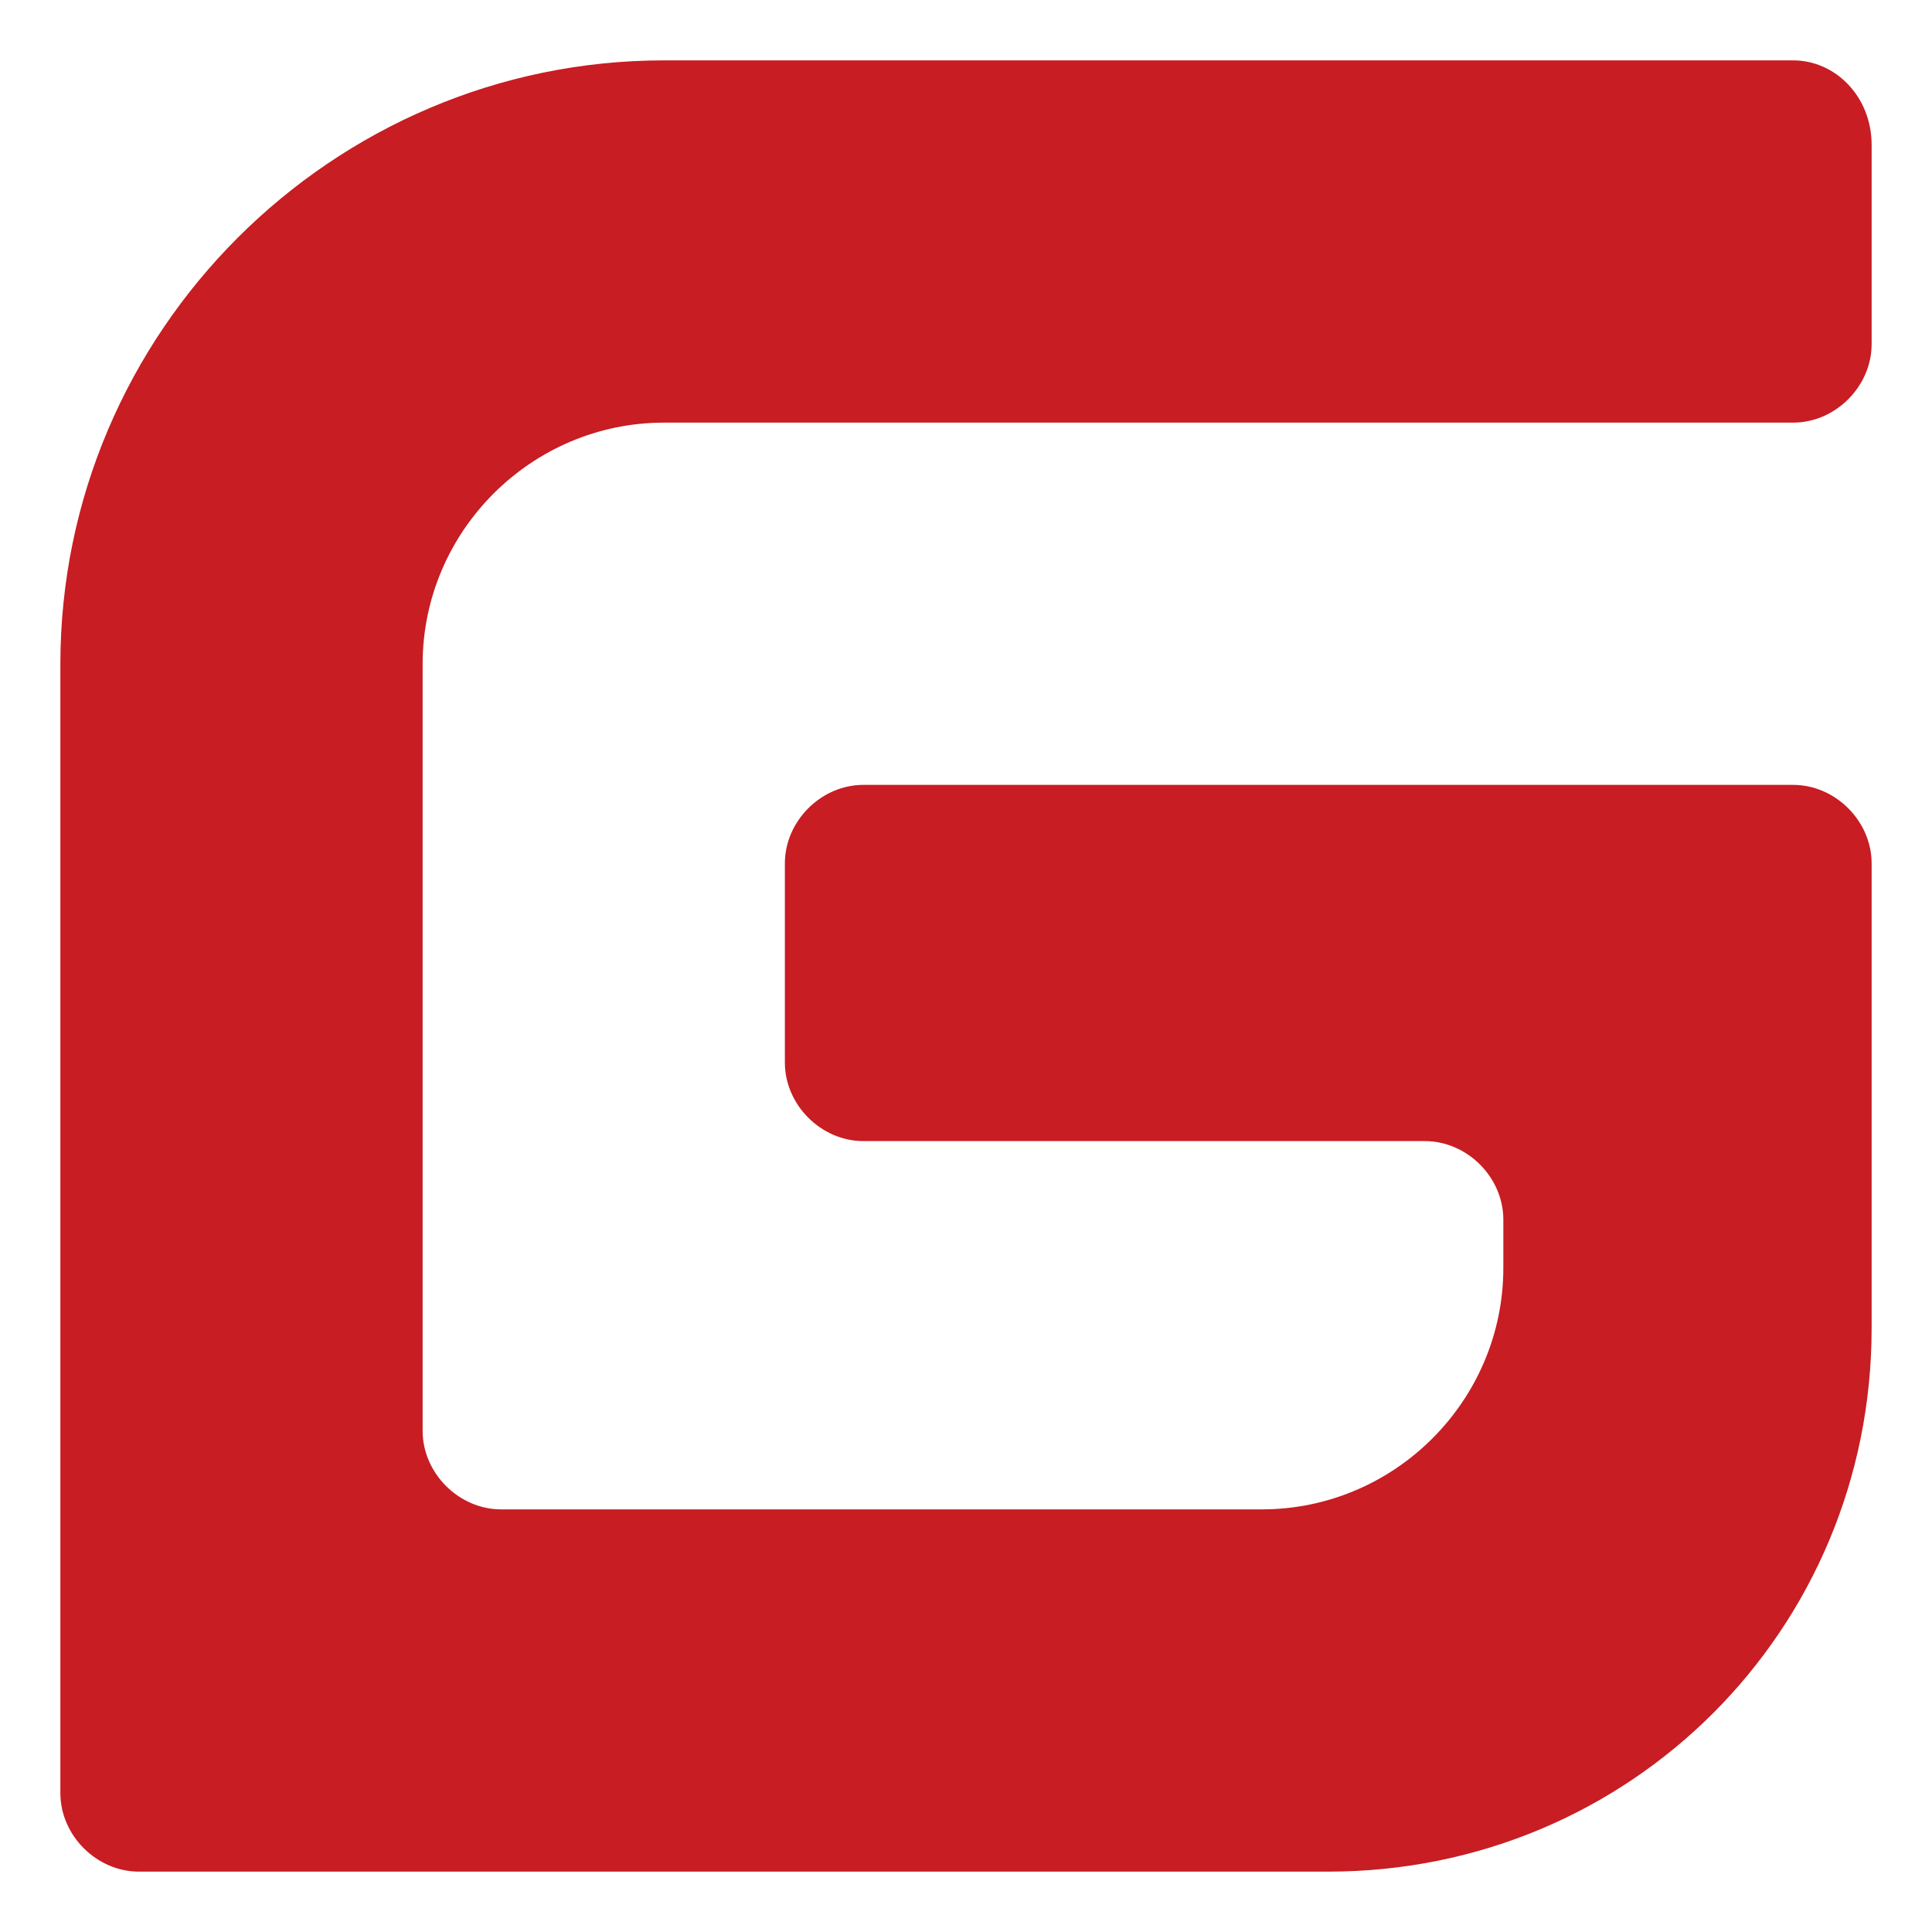 <?xml version="1.0" encoding="utf-8"?>
<!-- Generator: Adobe Illustrator 21.1.0, SVG Export Plug-In . SVG Version: 6.00 Build 0)  -->
<svg version="1.1" id="图层_1" xmlns="http://www.w3.org/2000/svg" xmlns:xlink="http://www.w3.org/1999/xlink" x="0px" y="0px"
	 viewBox="0 0 32 32" style="enable-background:new 0 0 32 32;" xml:space="preserve">
<style type="text/css">
	.st0{fill:#C71D23;}
</style>
<title>logo</title>
<desc>Created with Sketch.</desc>
<g id="Page-1">
	<g id="logo-copy-2" transform="translate(-163, -92)">
		<g id="logo" transform="translate(163, 91)">
			<path id="G" class="st0" d="M29.7,14H14.3v0c-0.7,0-1.3,0.6-1.3,1.3l0,3.3h0c0,0.7,0.6,1.3,1.3,1.3c0,0,0,0,0,0l9.3,0v0
				c0.7,0,1.3,0.6,1.3,1.3c0,0,0,0,0,0l0,0.3V22l0,0c0,2.2-1.8,4-4,4H8.3v0C7.6,26,7,25.4,7,24.7L7,12h0c0-2.2,1.8-4,4-4
				c0,0,0,0,0,0l18.7,0v0C30.4,8,31,7.4,31,6.7l0-3.3l0,0C31,2.6,30.4,2,29.7,2c0,0,0,0,0,0L11,2v0C5.5,2,1,6.5,1,12l0,18.7h0
				C1,31.4,1.6,32,2.3,32c0,0,0,0,0,0L22,32l0,0c5,0,9-4,9-9v-7.7l0,0C31,14.6,30.4,14,29.7,14z"/>
		</g>
	</g>
</g>
</svg>
